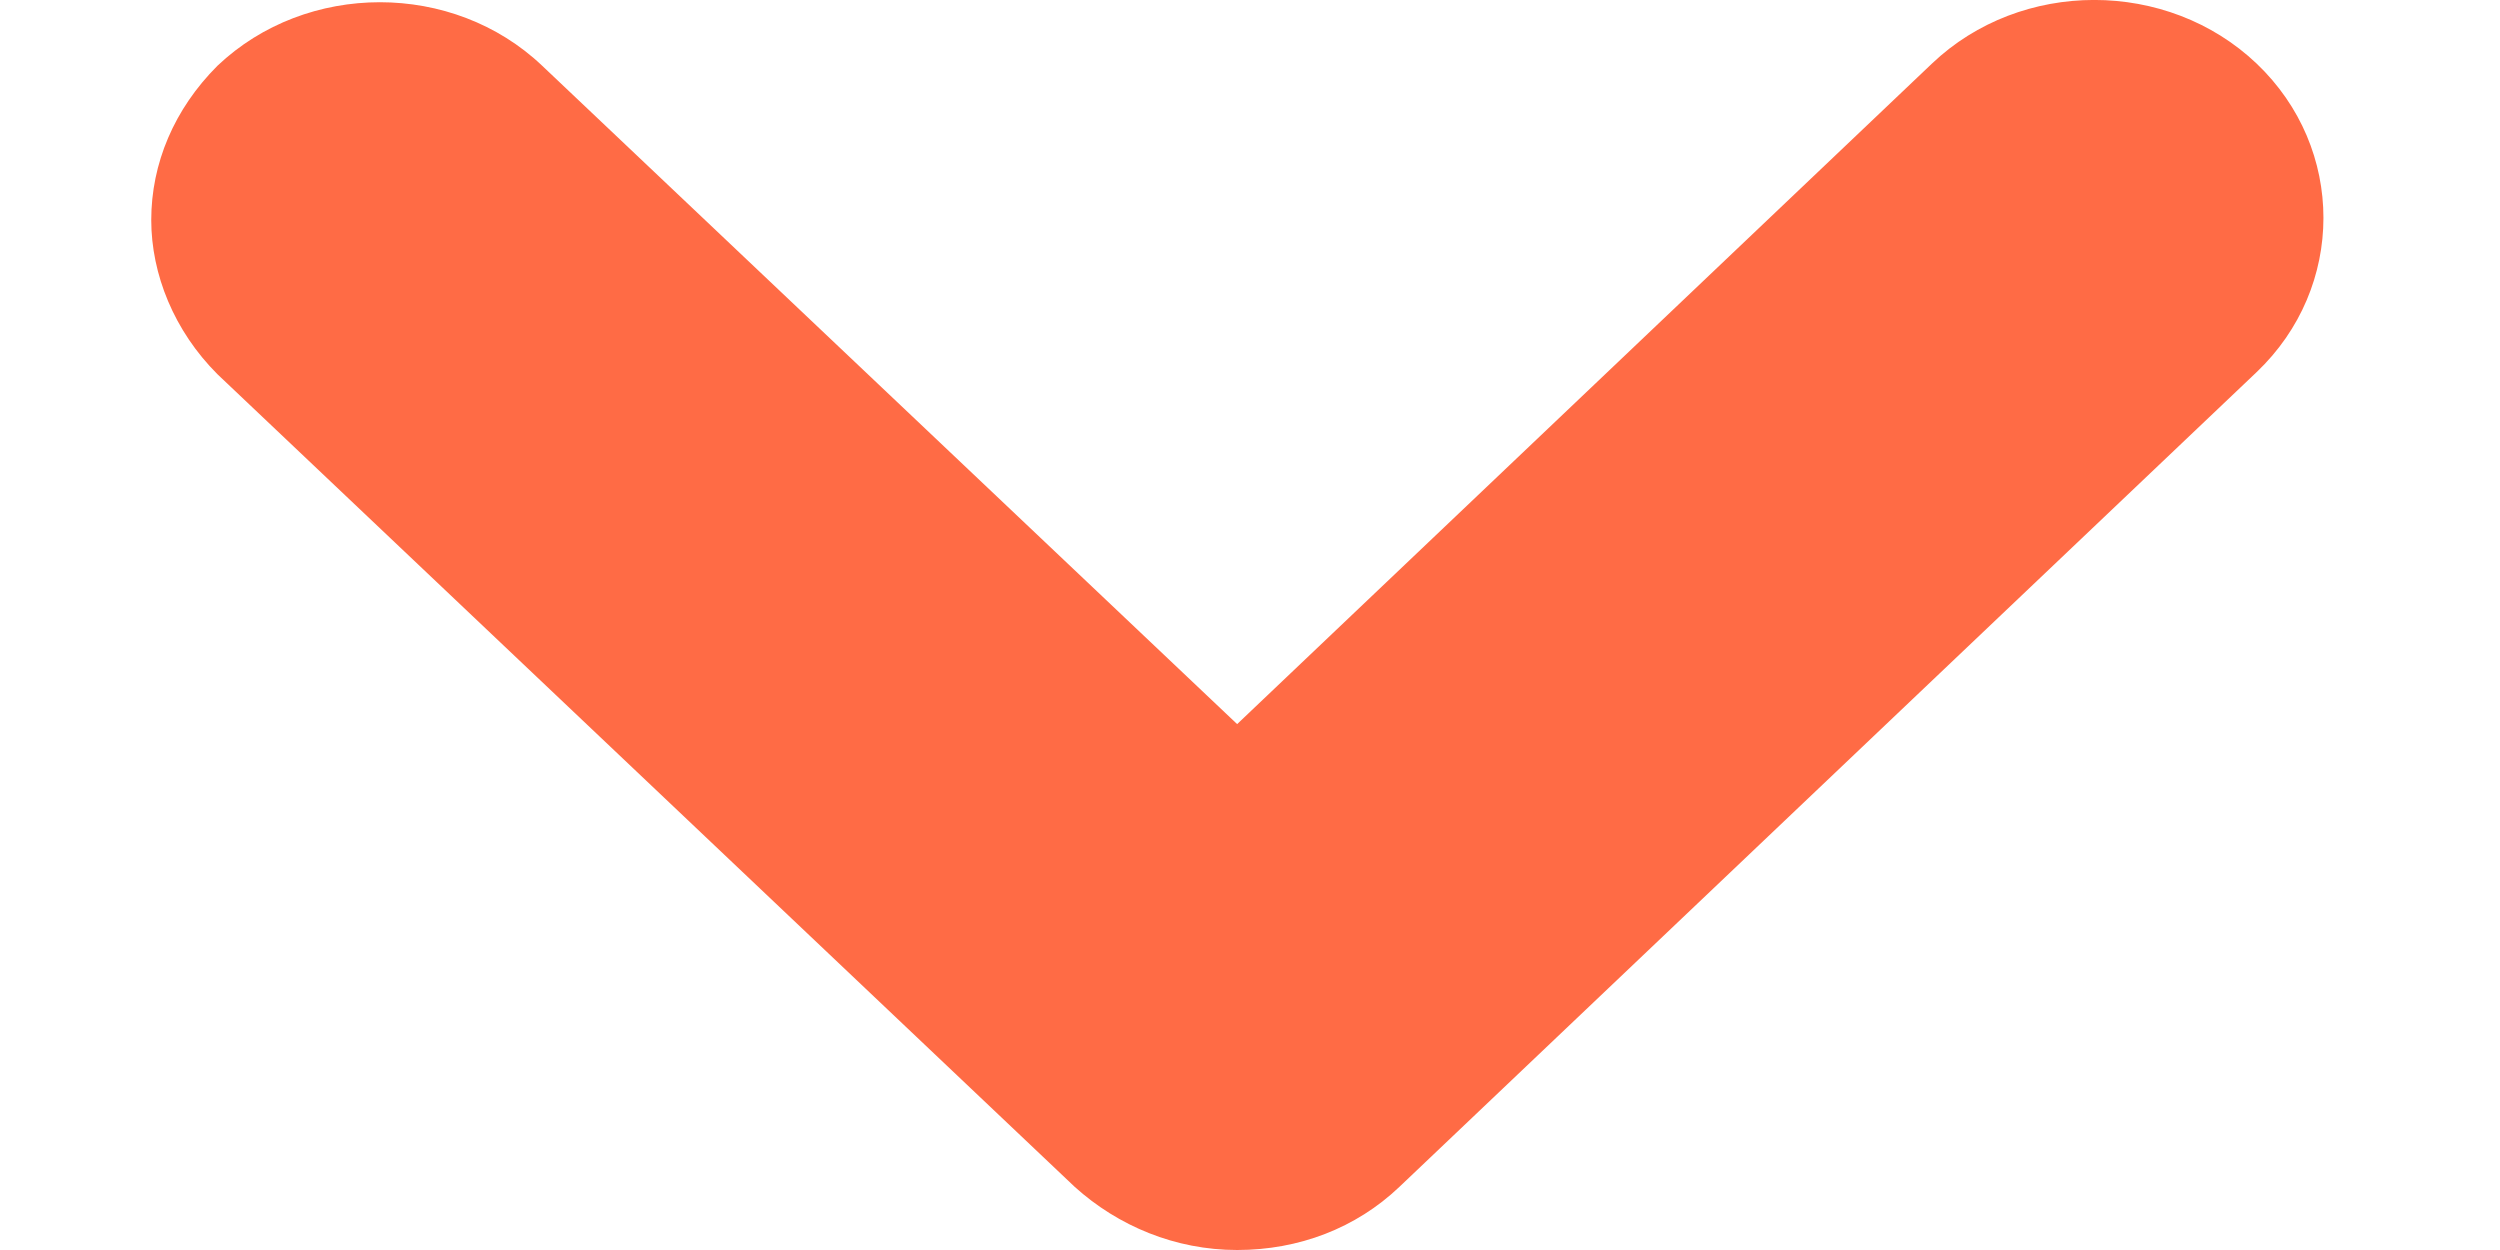 <svg width="14" height="7" viewBox="0 0 14 7" fill="none" xmlns="http://www.w3.org/2000/svg">
<path d="M0.847 1.232C0.847 0.916 0.975 0.611 1.218 0.368C1.718 -0.106 2.537 -0.106 3.036 0.368L6.928 4.055L10.819 0.356C11.318 -0.119 12.137 -0.119 12.637 0.356C13.136 0.831 13.136 1.609 12.637 2.084L7.836 6.647C7.593 6.878 7.273 7 6.928 7C6.582 7 6.262 6.866 6.019 6.647L1.218 2.096C0.975 1.853 0.847 1.536 0.847 1.232Z" fill="#FF6B45"/>
</svg>
